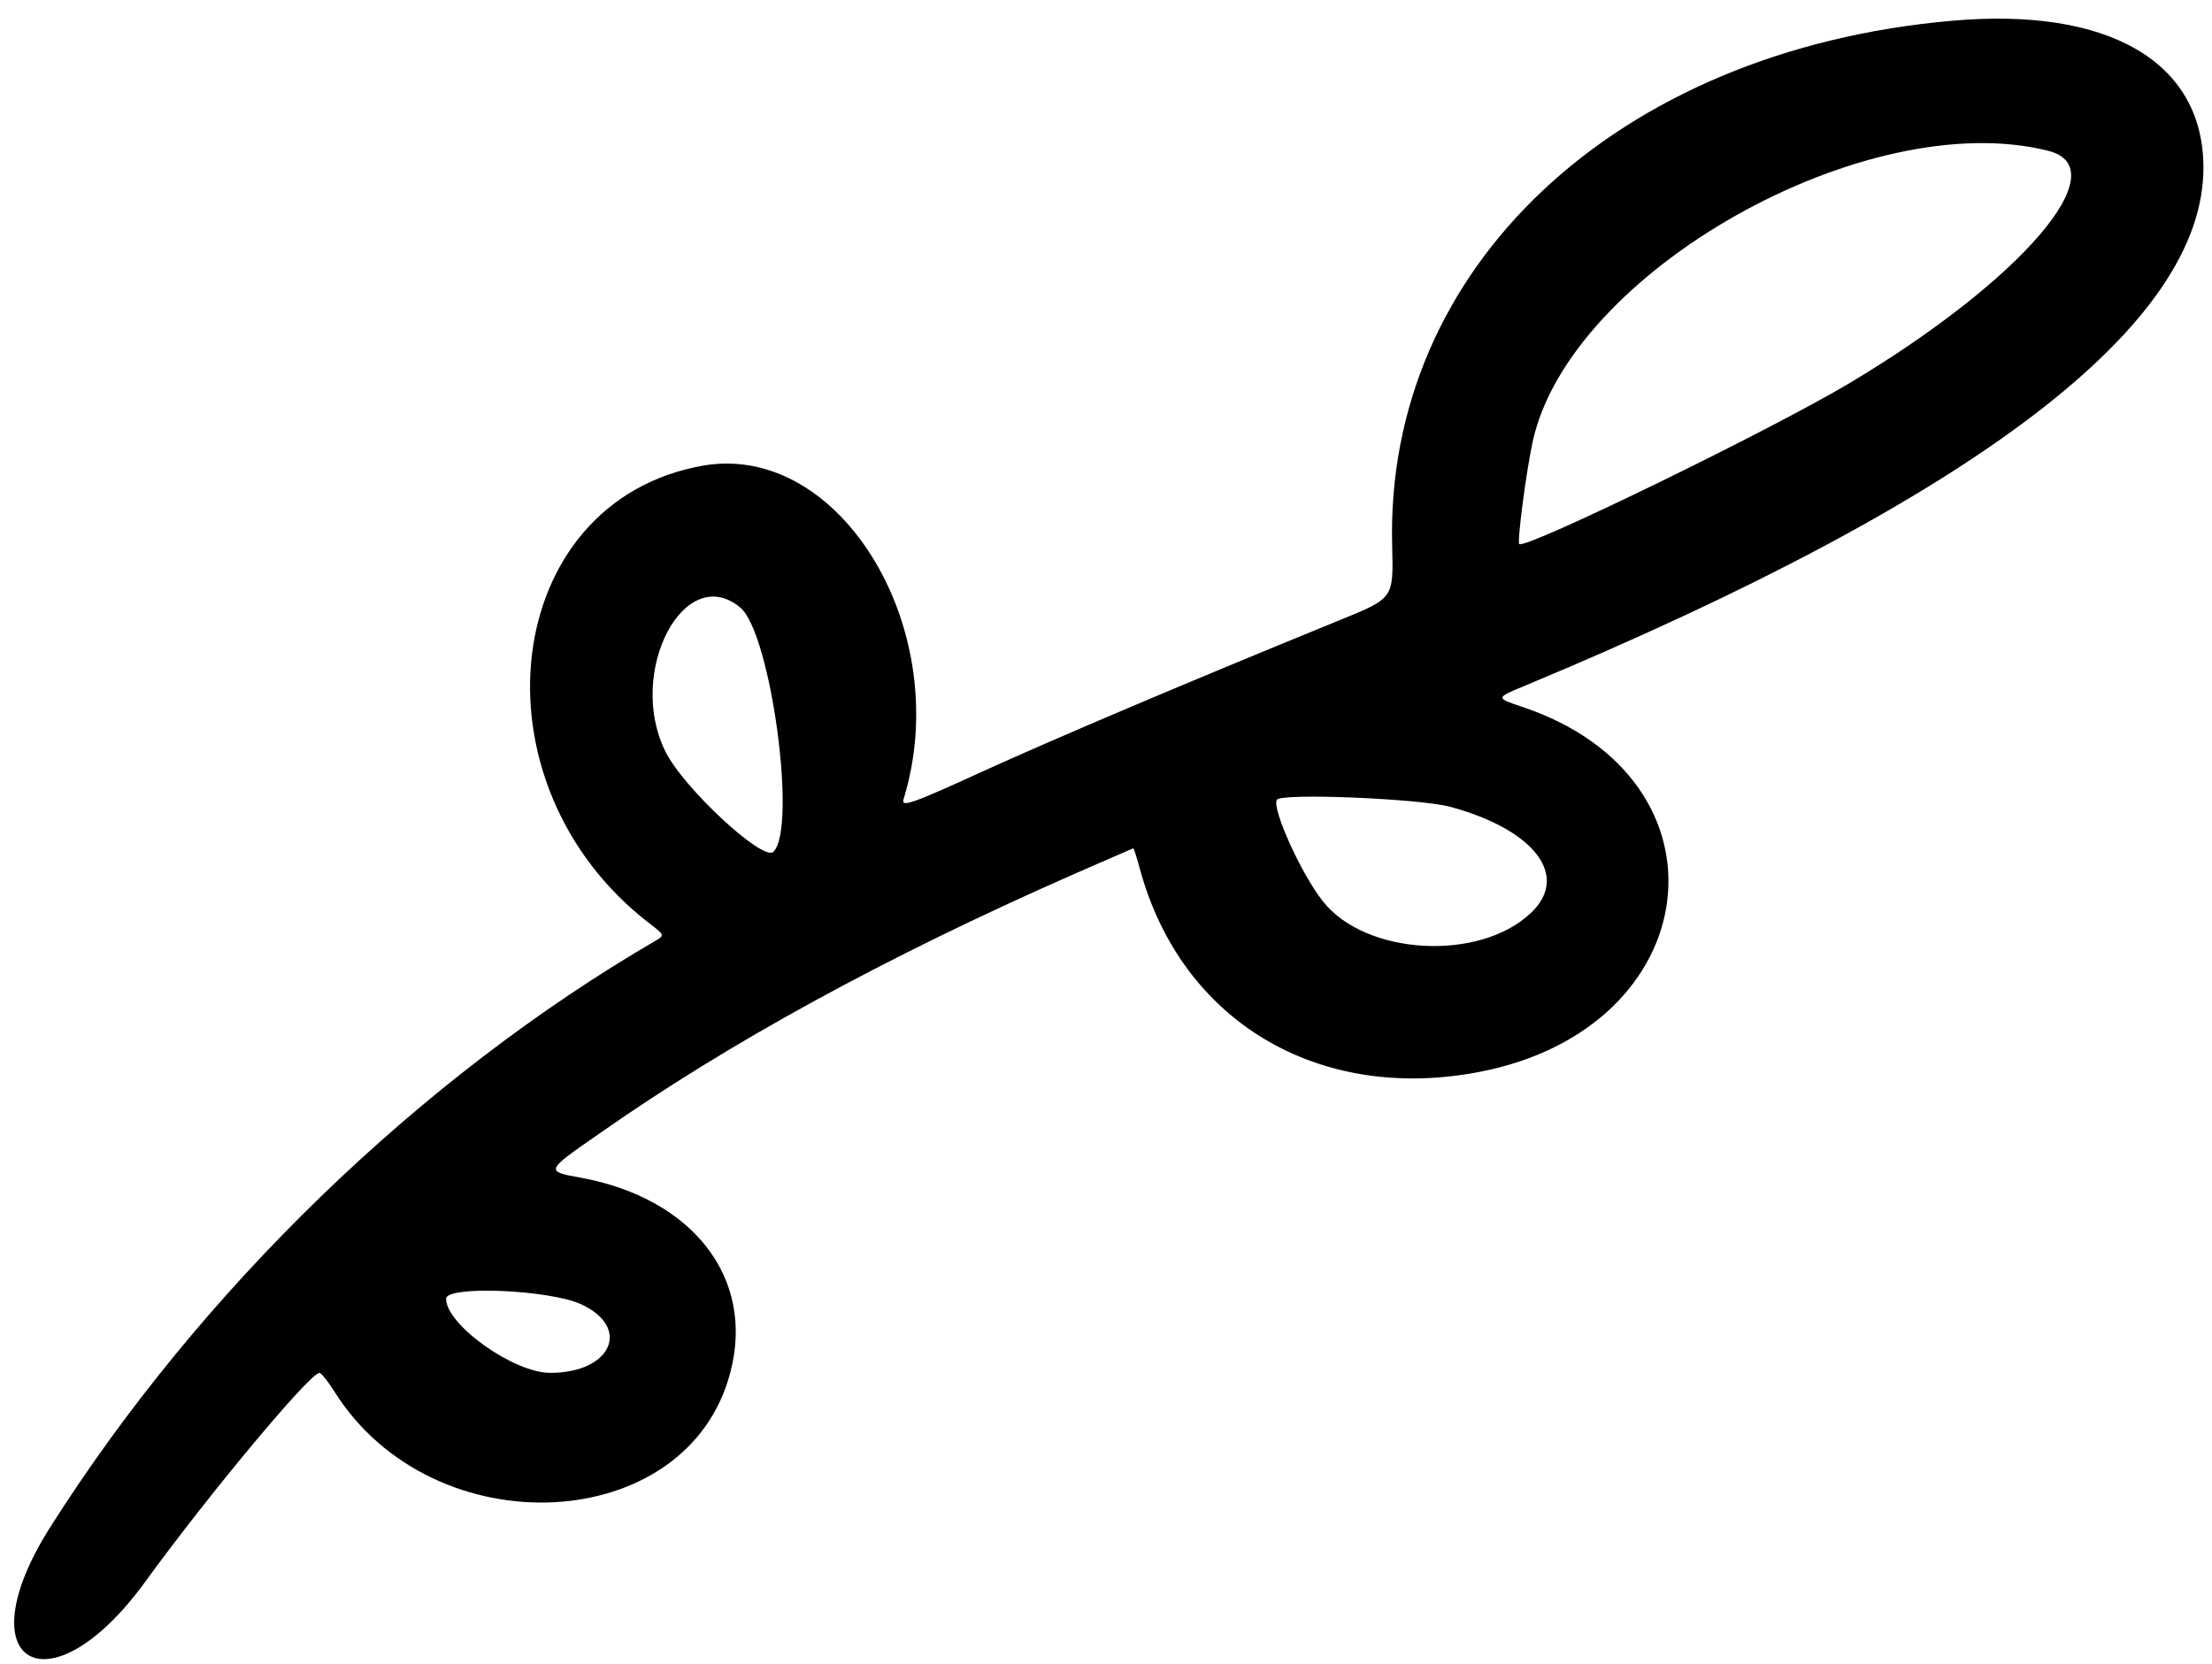 <svg width="109" height="82" viewBox="0 0 109 82" fill="none" xmlns="http://www.w3.org/2000/svg">
<path d="M96.186 1.023C79.627 2.476 68.218 13.202 68.602 26.94C68.666 29.482 68.666 29.482 66.102 30.529C58.304 33.713 52.172 36.319 48.497 37.986C44.907 39.631 44.395 39.802 44.523 39.396C47.065 31.149 41.468 21.791 34.673 22.944C24.653 24.675 23.007 38.606 32.024 45.528C32.729 46.062 32.75 46.105 32.344 46.34C20.7 53.113 9.867 63.604 2.475 75.269C-1.82 82.043 2.432 84.457 7.154 77.962C10.273 73.667 15.273 67.663 15.743 67.663C15.829 67.663 16.17 68.091 16.491 68.603C21.362 76.338 33.947 75.697 35.998 67.599C37.194 63.005 34.16 59.074 28.648 58.049C26.853 57.728 26.853 57.728 29.503 55.891C35.891 51.404 43.626 47.173 52.941 43.071C54.522 42.387 55.825 41.81 55.847 41.81C55.868 41.81 56.018 42.259 56.167 42.815C58.197 50.314 64.927 54.352 72.875 52.835C84.157 50.677 85.631 38.413 75.033 34.845C73.687 34.397 73.687 34.397 75.14 33.798C97.446 24.504 108.578 16 108.578 8.266C108.578 3.053 103.92 0.339 96.186 1.023ZM100.929 7.433C104.369 8.287 99.626 13.821 91.1 18.906C87.148 21.256 75.119 27.111 74.862 26.812C74.756 26.683 75.204 23.244 75.525 21.769C77.341 13.415 91.955 5.168 100.929 7.433ZM36.489 29.952C37.985 31.234 39.288 40.806 38.113 41.981C37.622 42.494 33.626 38.798 32.772 37.003C30.87 33.115 33.733 27.645 36.489 29.952ZM71.444 39.759C75.632 40.892 77.362 43.178 75.439 44.994C72.897 47.408 67.278 47.088 65.184 44.417C64.115 43.071 62.663 39.845 62.919 39.417C63.133 39.076 69.863 39.353 71.444 39.759ZM28.648 64.287C31.126 65.441 30.122 67.663 27.11 67.663C25.315 67.663 21.982 65.292 21.982 64.01C21.982 63.347 27.088 63.561 28.648 64.287Z" fill="black"/>
</svg>

